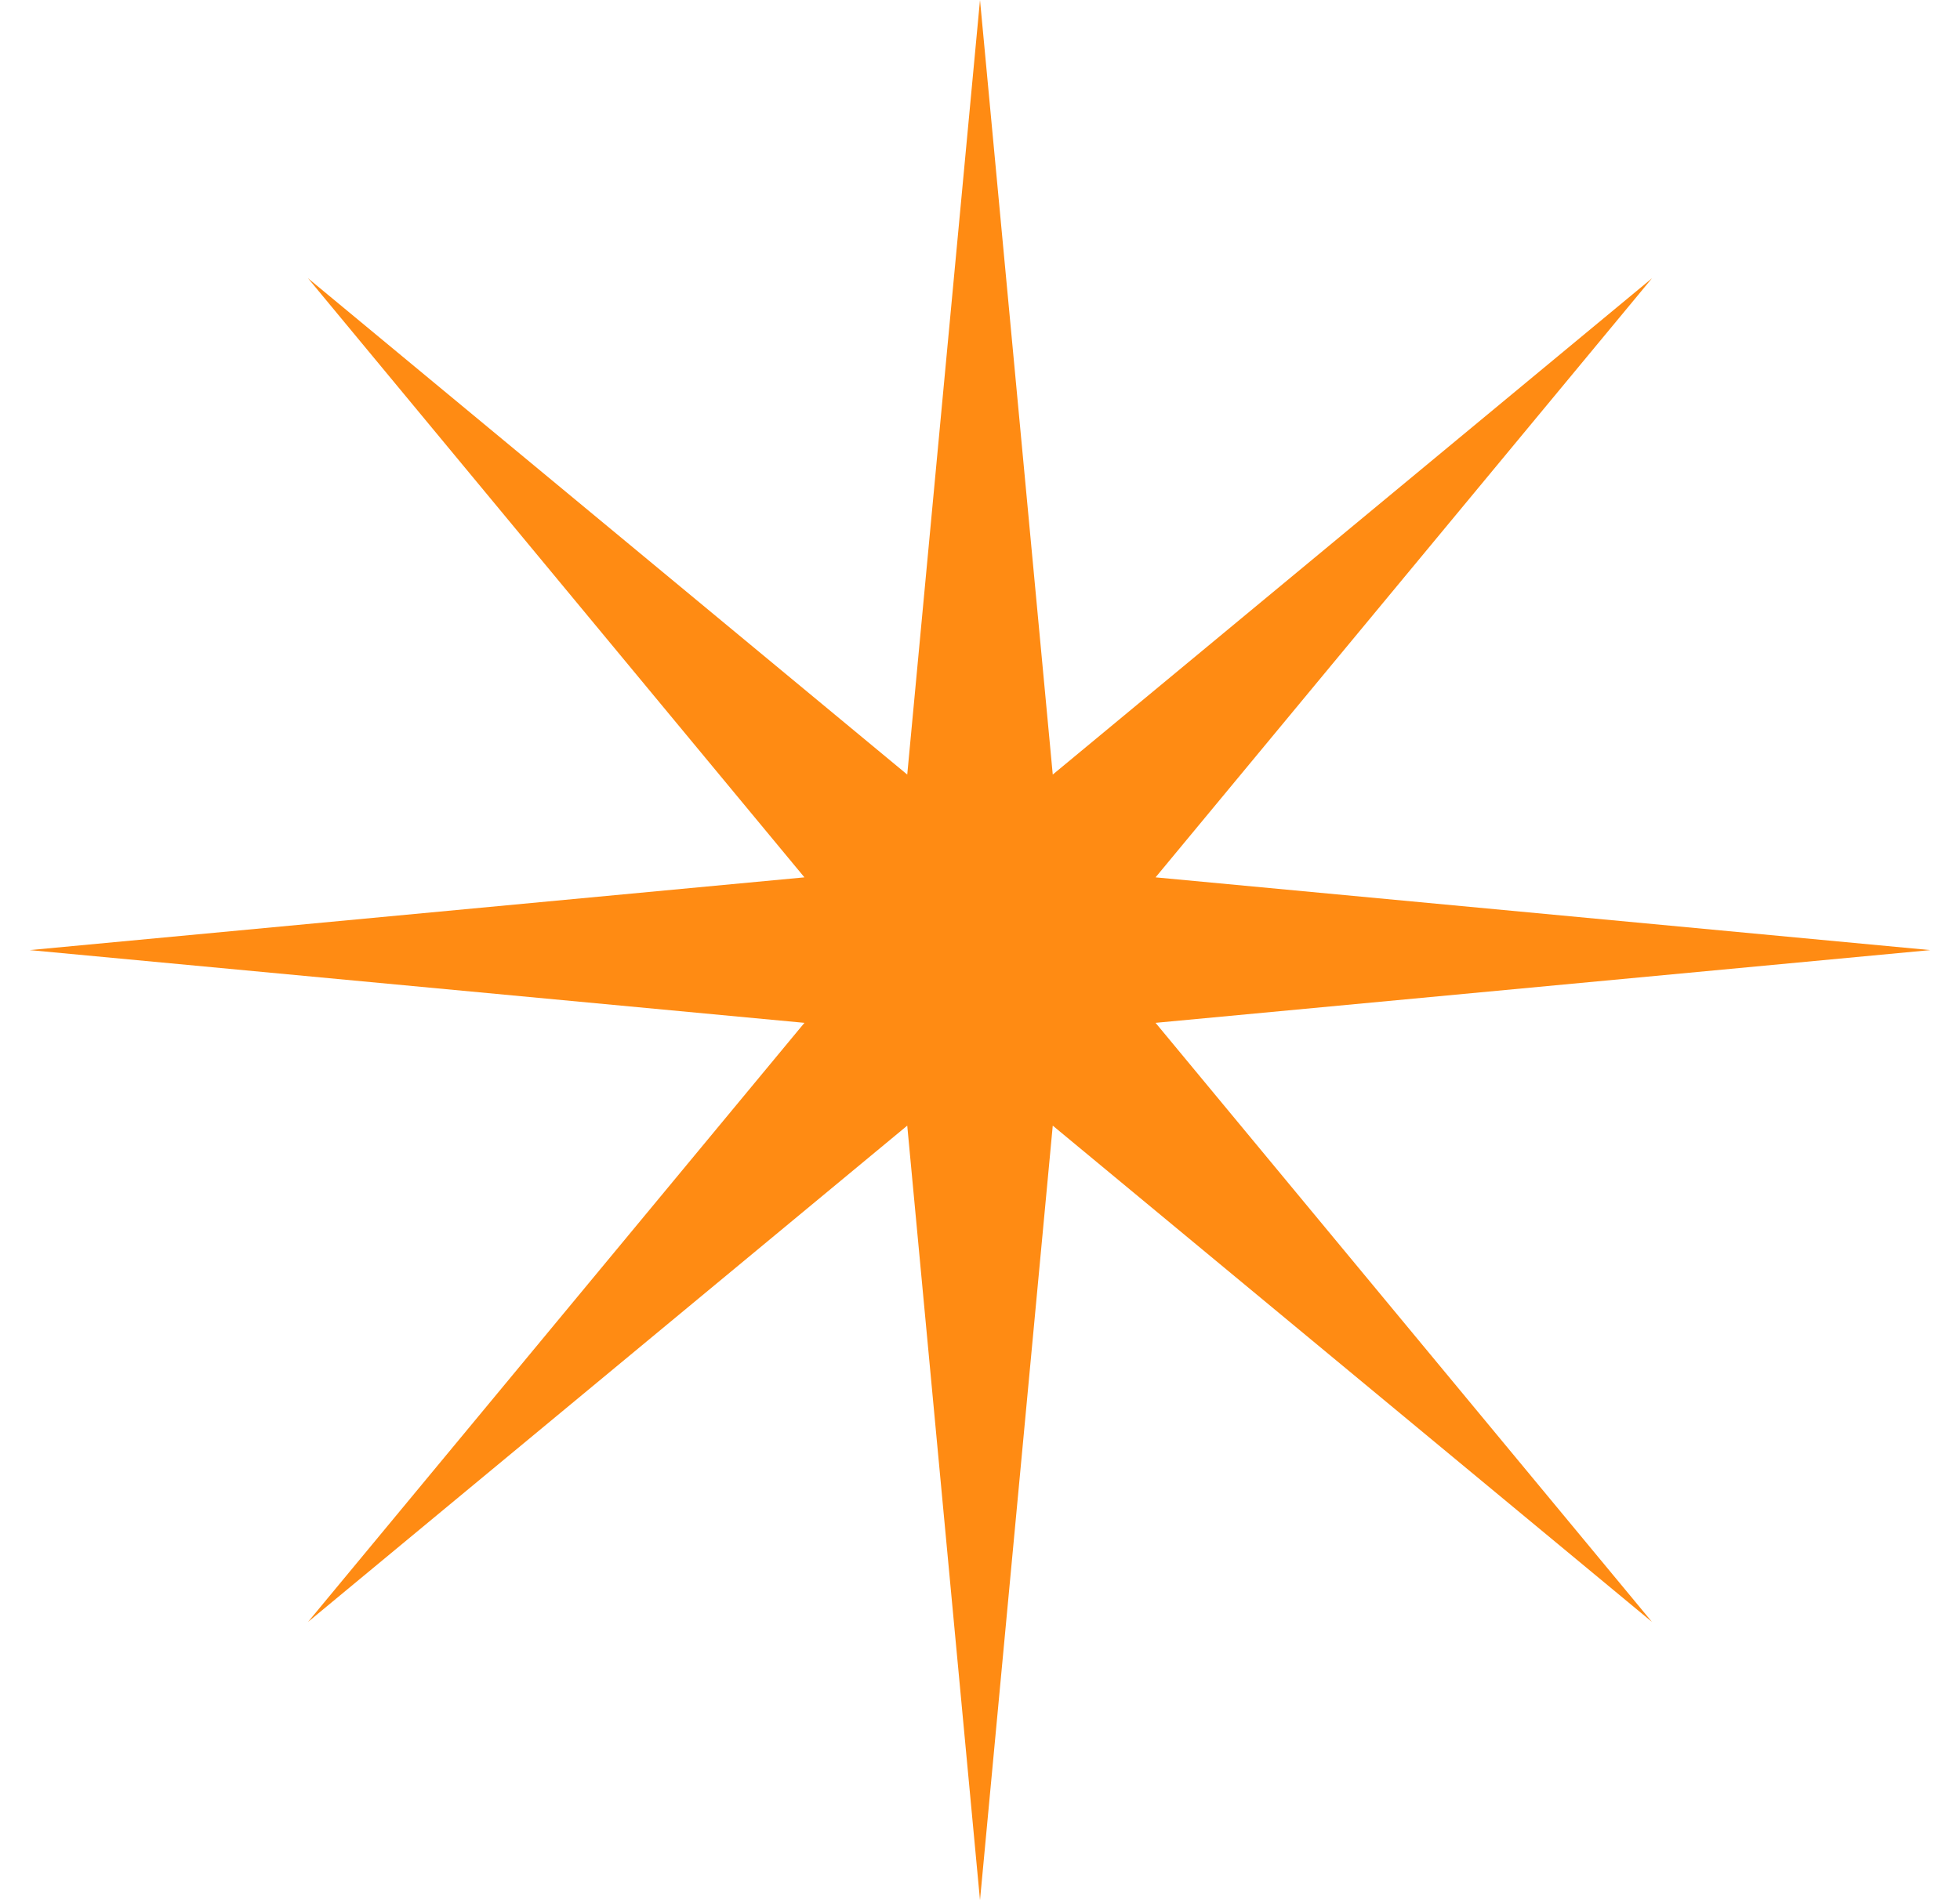 <svg width="33" height="32" viewBox="0 0 33 32" fill="none" xmlns="http://www.w3.org/2000/svg">
<path d="M16.5 0L17.725 13.044L27.814 4.686L19.456 14.775L32.5 16L19.456 17.225L27.814 27.314L17.725 18.956L16.5 32L15.275 18.956L5.186 27.314L13.544 17.225L0.5 16L13.544 14.775L5.186 4.686L15.275 13.044L16.5 0Z" fill="#FF8B13"/>
</svg>
